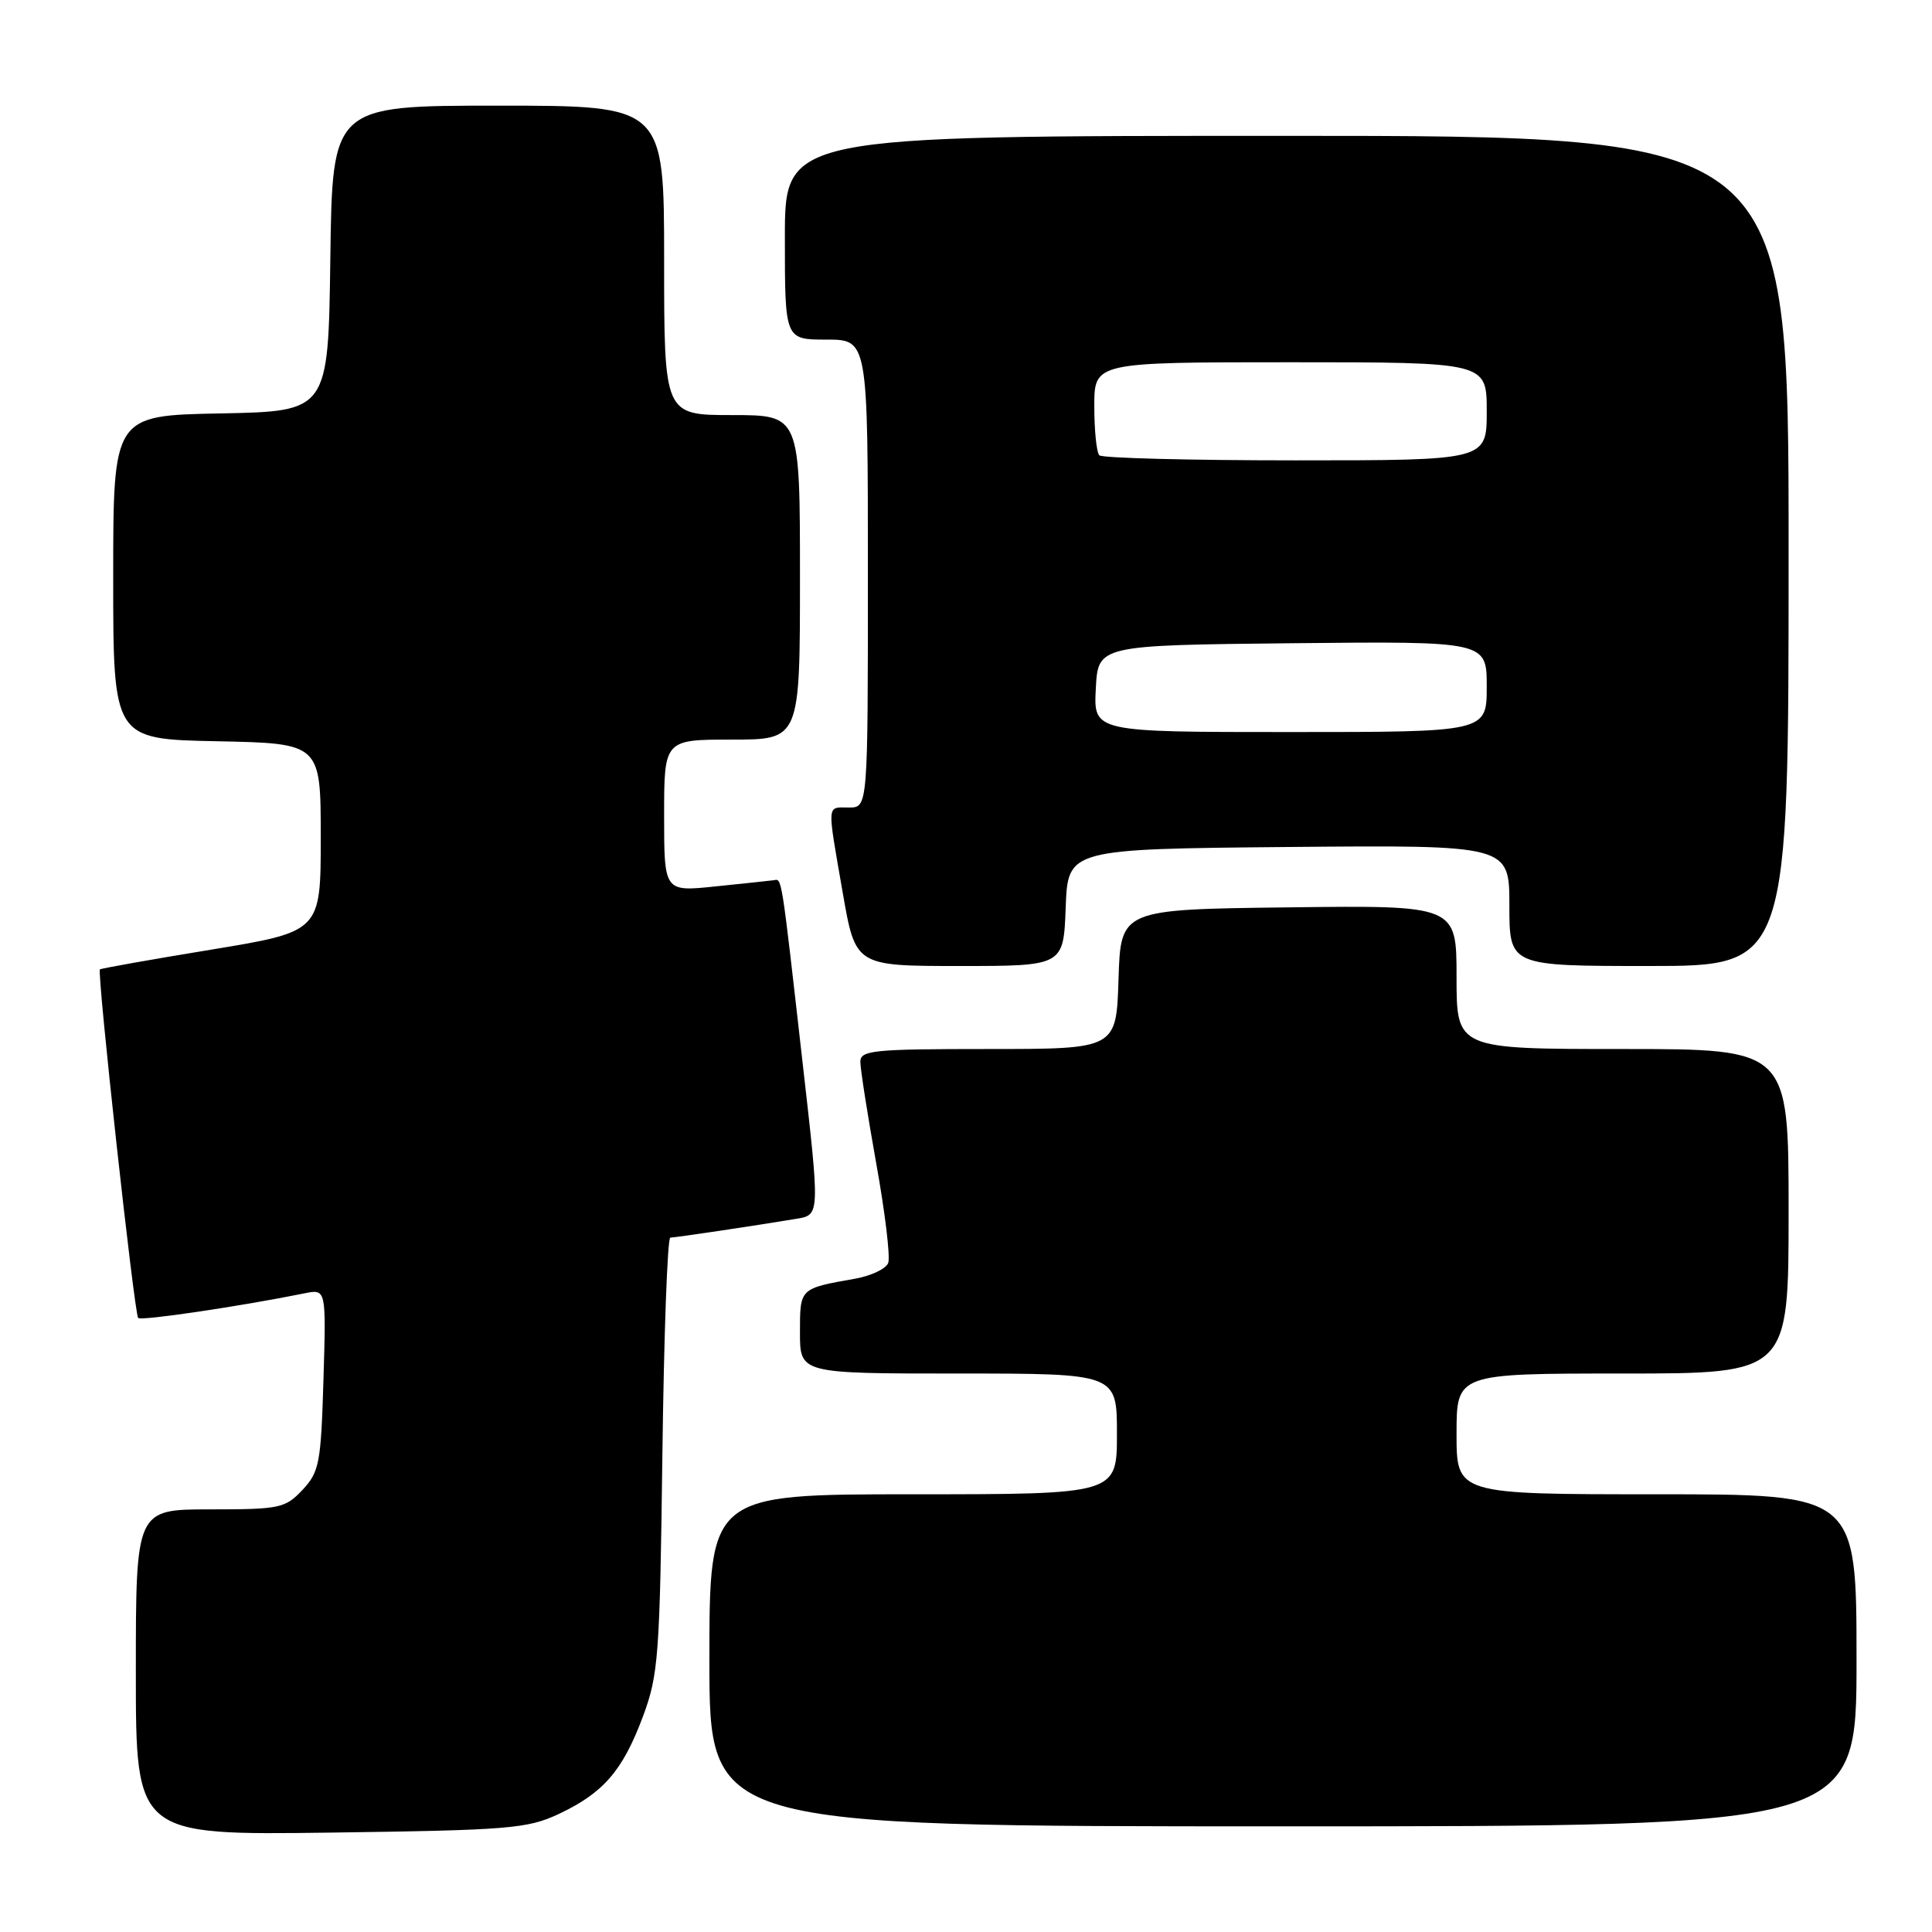 <?xml version="1.0" encoding="UTF-8" standalone="no"?>
<!DOCTYPE svg PUBLIC "-//W3C//DTD SVG 1.1//EN" "http://www.w3.org/Graphics/SVG/1.1/DTD/svg11.dtd" >
<svg xmlns="http://www.w3.org/2000/svg" xmlns:xlink="http://www.w3.org/1999/xlink" version="1.1" viewBox="0 0 256 256">
 <g >
 <path fill="currentColor"
d=" M 74.00 240.38 C 79.95 237.59 82.51 234.63 85.19 227.45 C 87.25 221.92 87.43 219.47 87.77 192.75 C 87.97 176.94 88.44 164.00 88.82 163.99 C 89.52 163.98 100.06 162.41 105.57 161.49 C 108.65 160.98 108.65 160.98 106.34 140.74 C 103.45 115.30 103.63 116.47 102.48 116.64 C 101.94 116.71 98.46 117.08 94.75 117.46 C 88.00 118.16 88.00 118.16 88.00 108.08 C 88.00 98.00 88.00 98.00 97.00 98.00 C 106.00 98.00 106.00 98.00 106.00 76.50 C 106.00 55.00 106.00 55.00 97.00 55.00 C 88.00 55.00 88.00 55.00 88.00 34.50 C 88.00 14.00 88.00 14.00 66.02 14.00 C 44.04 14.00 44.04 14.00 43.77 34.25 C 43.50 54.50 43.50 54.50 29.25 54.78 C 15.00 55.05 15.00 55.05 15.00 76.50 C 15.00 97.94 15.00 97.94 28.75 98.22 C 42.50 98.50 42.50 98.50 42.50 110.97 C 42.50 123.44 42.50 123.44 28.00 125.83 C 20.02 127.14 13.38 128.32 13.24 128.45 C 12.83 128.82 17.80 174.14 18.31 174.64 C 18.71 175.04 31.88 173.09 40.36 171.37 C 43.22 170.79 43.22 170.79 42.86 182.82 C 42.53 193.91 42.31 195.04 40.08 197.42 C 37.79 199.85 37.09 200.00 27.83 200.00 C 18.00 200.00 18.00 200.00 18.00 221.59 C 18.00 243.17 18.00 243.17 43.75 242.83 C 67.41 242.51 69.86 242.31 74.00 240.38 Z  M 246.00 220.00 C 246.00 198.00 246.00 198.00 219.50 198.00 C 193.00 198.00 193.00 198.00 193.00 190.00 C 193.00 182.00 193.00 182.00 215.00 182.00 C 237.00 182.00 237.00 182.00 237.00 160.50 C 237.00 139.00 237.00 139.00 215.00 139.00 C 193.00 139.00 193.00 139.00 193.00 129.48 C 193.00 119.96 193.00 119.96 170.75 120.23 C 148.50 120.50 148.50 120.50 148.21 129.75 C 147.92 139.00 147.92 139.00 130.96 139.00 C 115.66 139.00 114.00 139.17 114.00 140.70 C 114.00 141.64 114.95 147.70 116.11 154.18 C 117.28 160.66 117.99 166.59 117.69 167.35 C 117.40 168.12 115.44 169.05 113.33 169.43 C 105.92 170.74 106.00 170.67 106.00 176.57 C 106.00 182.00 106.00 182.00 127.00 182.00 C 148.00 182.00 148.00 182.00 148.00 190.00 C 148.00 198.00 148.00 198.00 121.00 198.00 C 94.00 198.00 94.00 198.00 94.00 220.00 C 94.00 242.00 94.00 242.00 170.00 242.00 C 246.00 242.00 246.00 242.00 246.00 220.00 Z  M 141.21 120.25 C 141.50 112.50 141.50 112.50 170.75 112.23 C 200.00 111.97 200.00 111.97 200.00 119.98 C 200.00 128.00 200.00 128.00 218.50 128.00 C 237.00 128.00 237.00 128.00 237.00 73.00 C 237.00 18.00 237.00 18.00 170.50 18.00 C 104.00 18.00 104.00 18.00 104.00 31.50 C 104.00 45.00 104.00 45.00 109.50 45.00 C 115.00 45.00 115.00 45.00 115.00 76.00 C 115.00 107.00 115.00 107.00 112.50 107.00 C 109.51 107.00 109.57 106.21 111.66 118.25 C 113.35 128.00 113.35 128.00 127.13 128.00 C 140.92 128.00 140.92 128.00 141.21 120.25 Z  M 145.20 91.25 C 145.50 85.50 145.50 85.50 171.25 85.23 C 197.00 84.97 197.00 84.97 197.00 90.98 C 197.00 97.00 197.00 97.00 170.95 97.00 C 144.90 97.00 144.90 97.00 145.20 91.25 Z  M 145.67 60.33 C 145.30 59.97 145.00 57.04 145.00 53.83 C 145.00 48.00 145.00 48.00 171.00 48.00 C 197.00 48.00 197.00 48.00 197.00 54.50 C 197.00 61.00 197.00 61.00 171.67 61.00 C 157.73 61.00 146.03 60.70 145.67 60.33 Z "/>
</g>
</svg>
